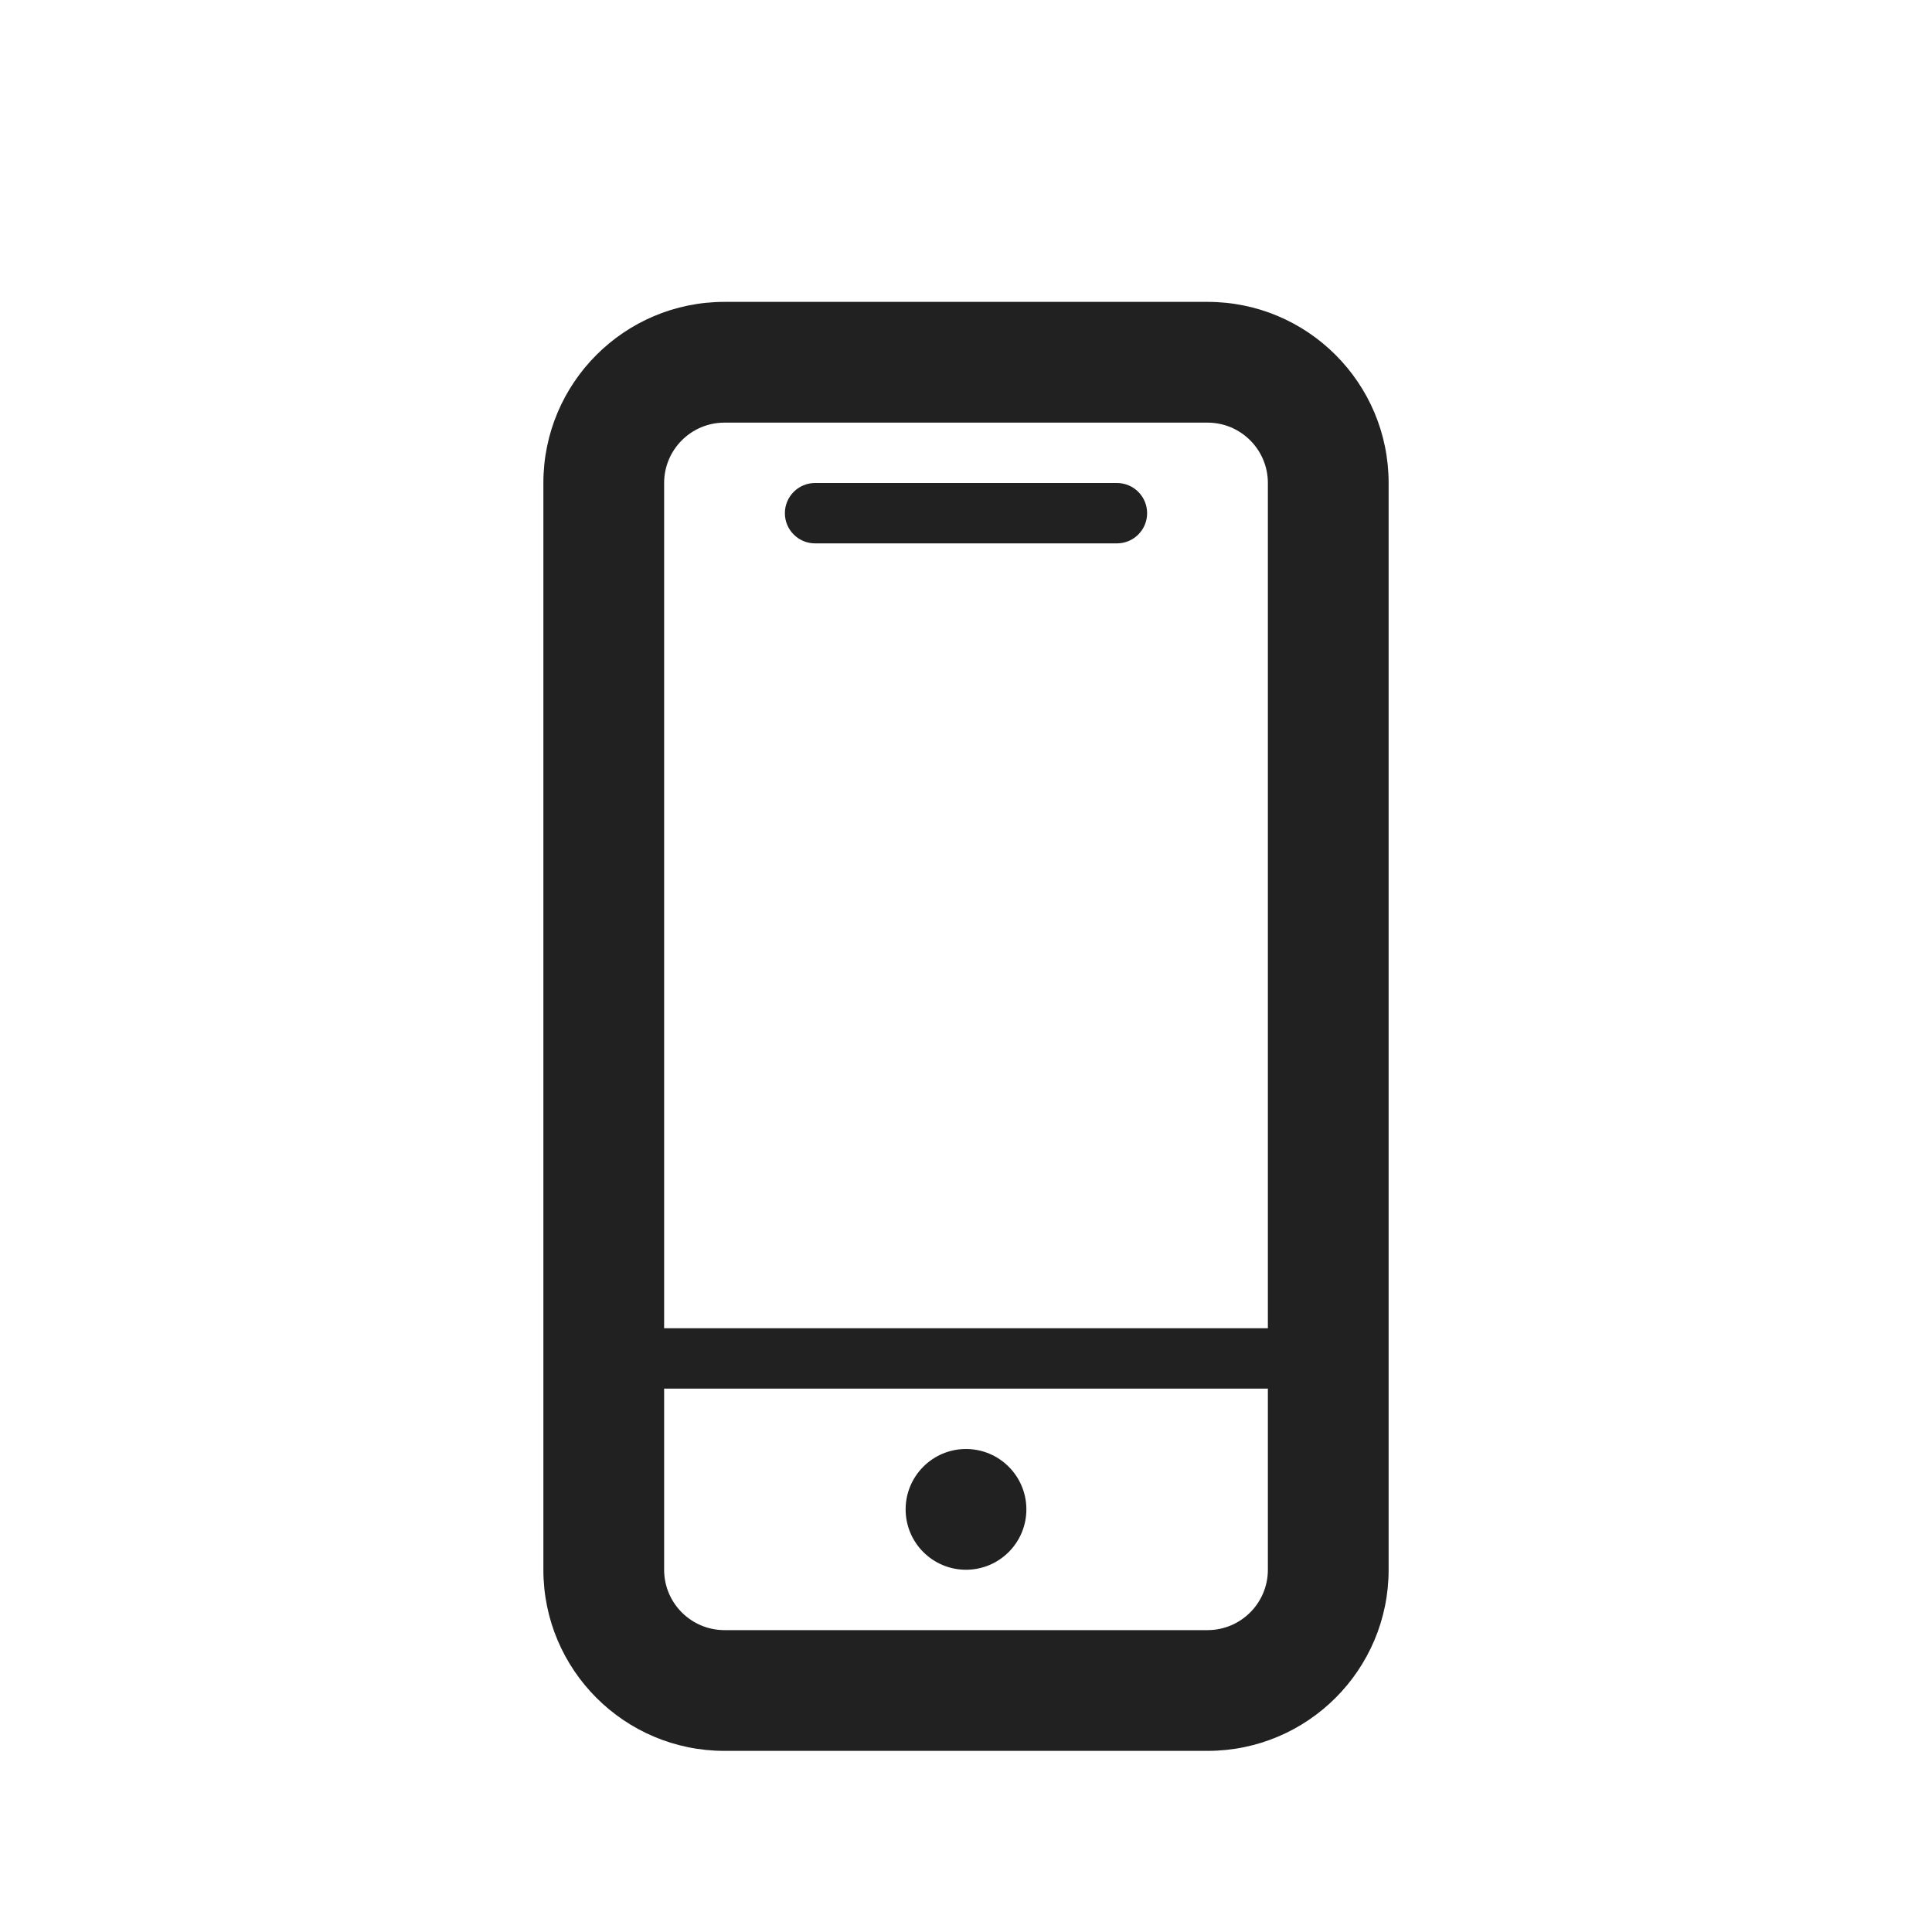 <svg height="32" viewBox="0 0 32 32" width="32" xmlns="http://www.w3.org/2000/svg"><path d="m21 22v-14c0-.552-.448-1-1-1h-8c-.552 0-1 .448-1 1v14zm0 1h-10v3c0 .552.448 1 1 1h8c.552 0 1-.448 1-1zm-9-18h8c1.657 0 3 1.343 3 3v18c0 1.657-1.343 3-3 3h-8c-1.657 0-3-1.343-3-3v-18c0-1.657 1.343-3 3-3zm1.5 3h5c.276 0 .5.224.5.5s-.224.5-.5.5h-5c-.276 0-.5-.224-.5-.5s.224-.5.5-.5zm2.5 18c-.552 0-1-.448-1-1s.448-1 1-1 1 .448 1 1-.448 1-1 1z" fill="#212121"/></svg>